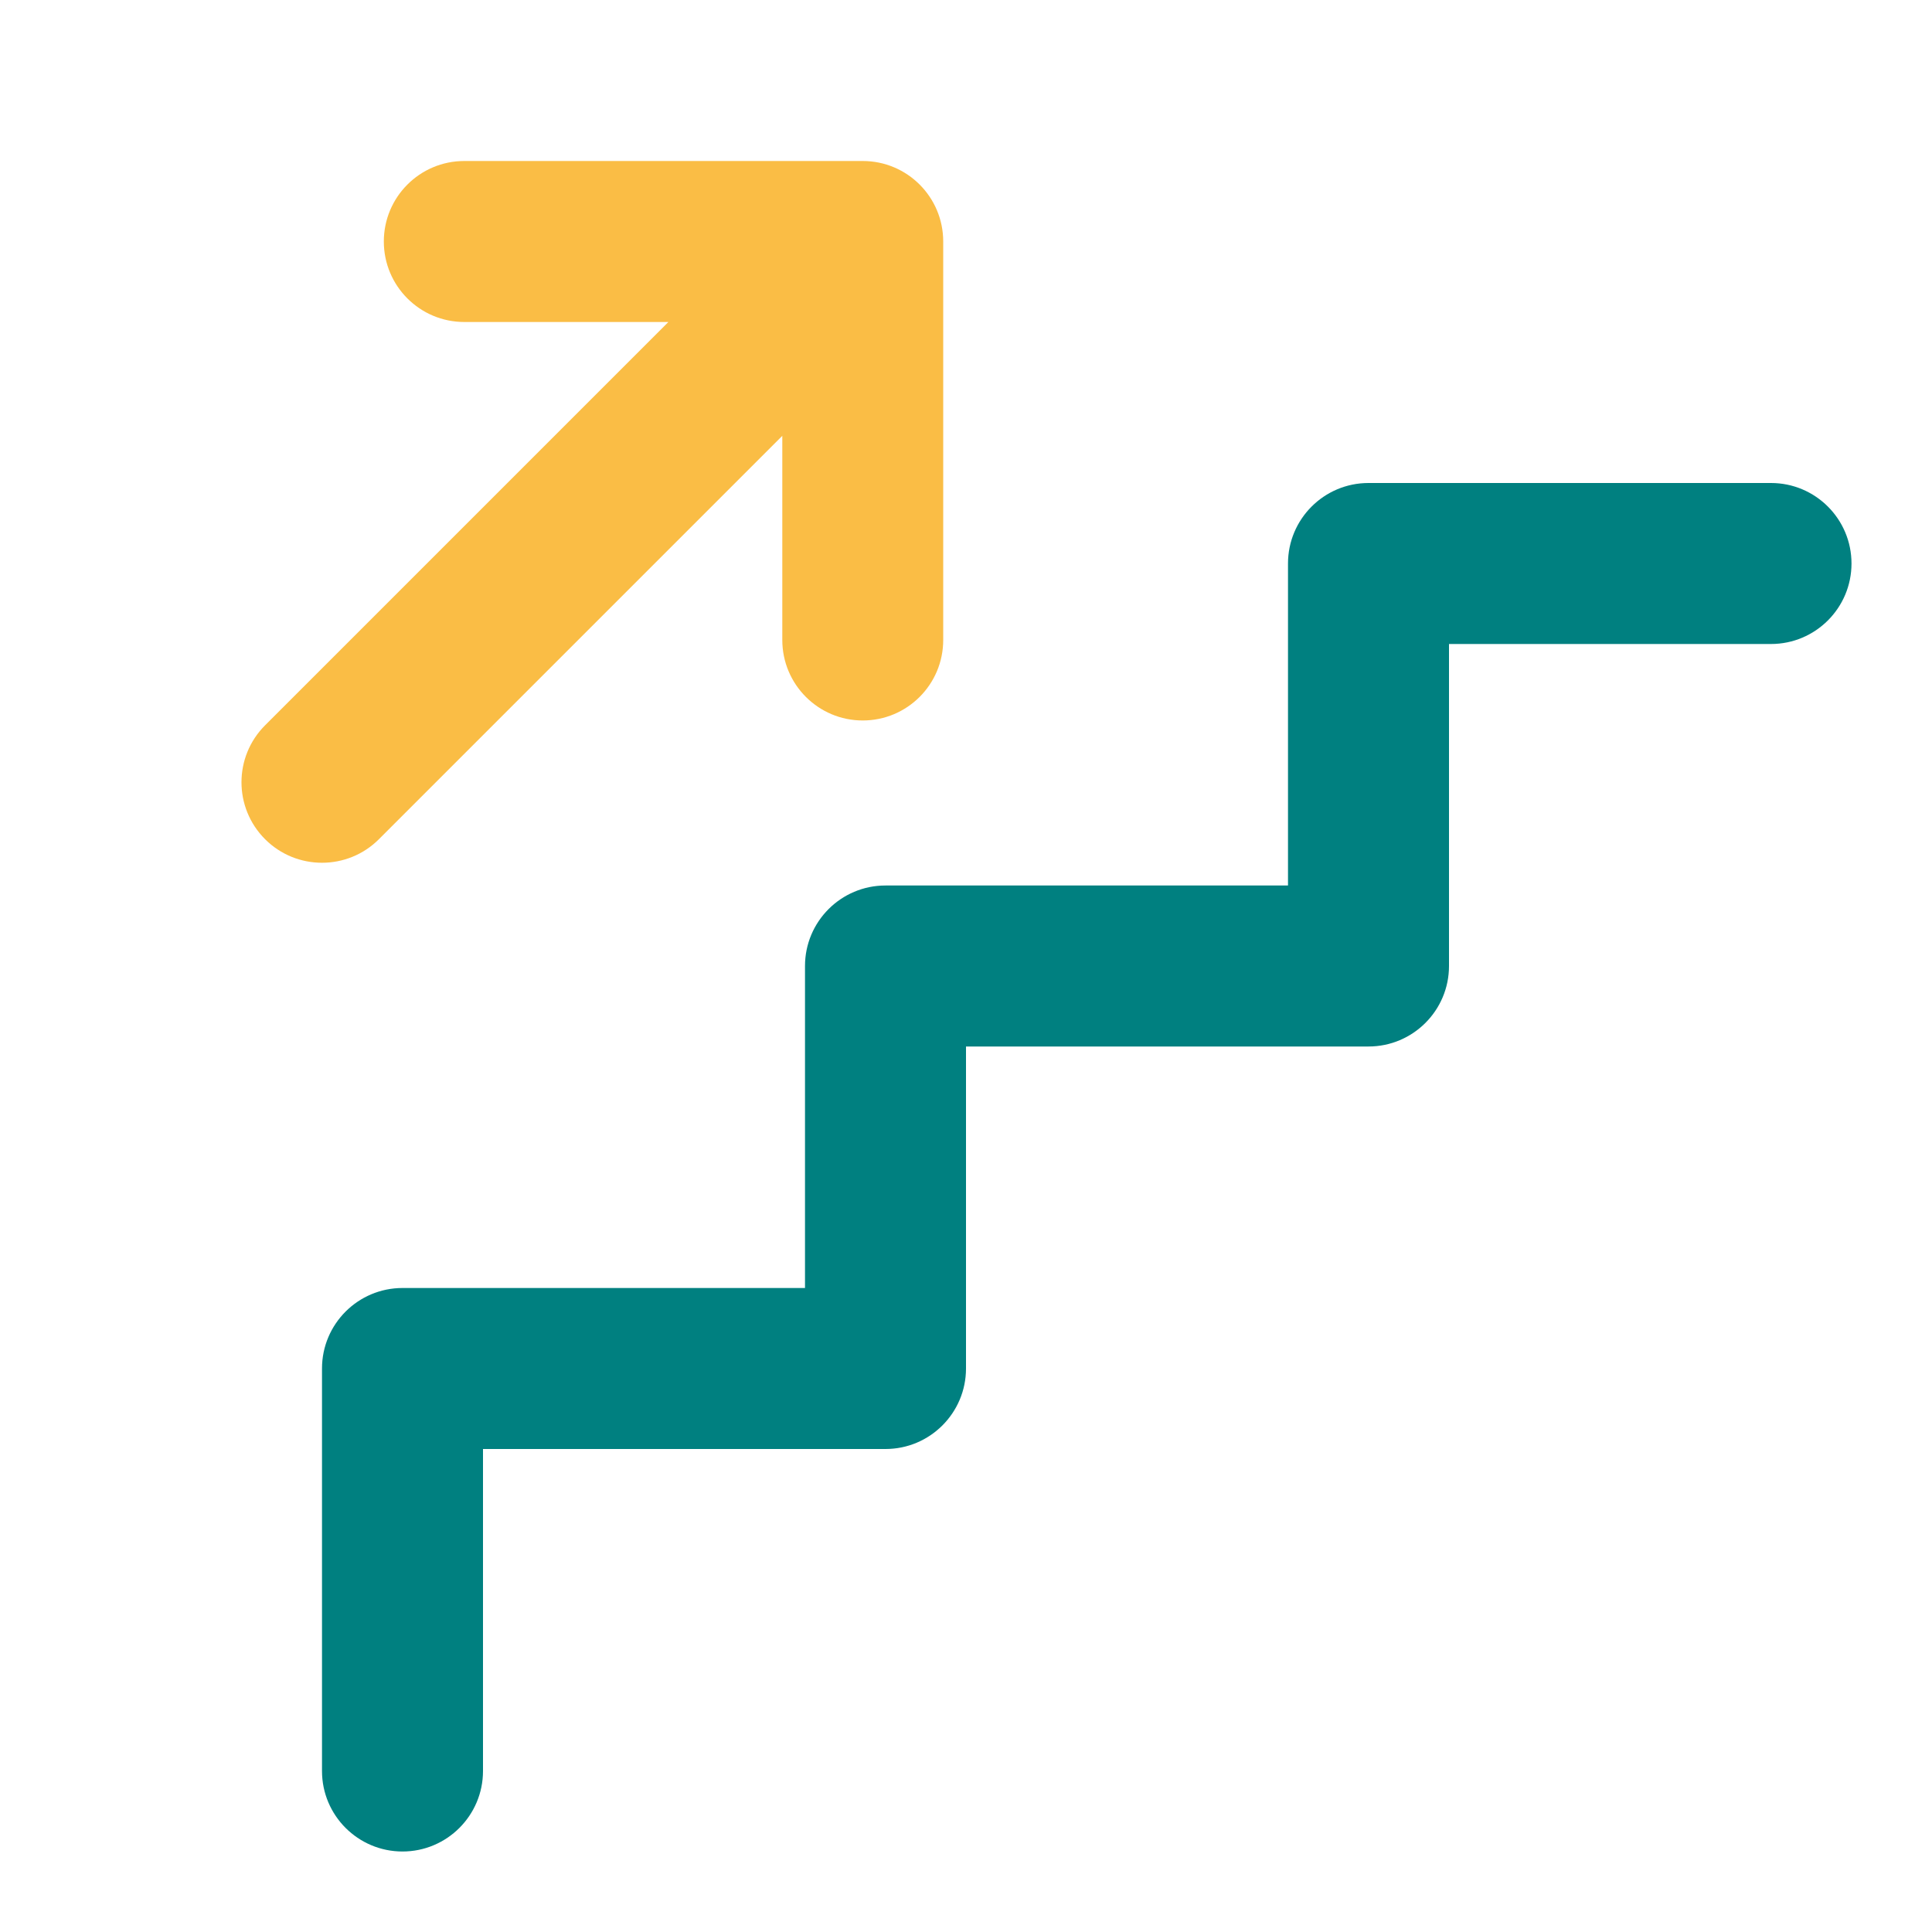 <svg width="24" height="24" viewBox="0 0 24 24" fill="none" xmlns="http://www.w3.org/2000/svg">
<path d="M10.717 2C11.27 2 11.717 2.448 11.717 3V7.95C11.717 8.502 11.27 8.95 10.717 8.95C10.165 8.95 9.718 8.502 9.718 7.95L9.718 5.414L4.707 10.425C4.317 10.815 3.683 10.815 3.293 10.425C2.902 10.034 2.902 9.401 3.293 9.01L8.303 4L5.768 4C5.215 4 4.768 3.552 4.768 3C4.768 2.448 5.215 2 5.768 2L10.717 2Z" fill="#FABD45"/>
<path d="M17 6C16.448 6 16 6.448 16 7V11H11C10.448 11 10 11.448 10 12V16H5C4.448 16 4 16.448 4 17V22C4 22.552 4.448 23 5 23C5.552 23 6 22.552 6 22V18H11C11.552 18 12 17.552 12 17V13H17C17.552 13 18 12.552 18 12V8H22C22.552 8 23 7.552 23 7C23 6.448 22.552 6 22 6H17Z" fill="#008080"/>
</svg>
